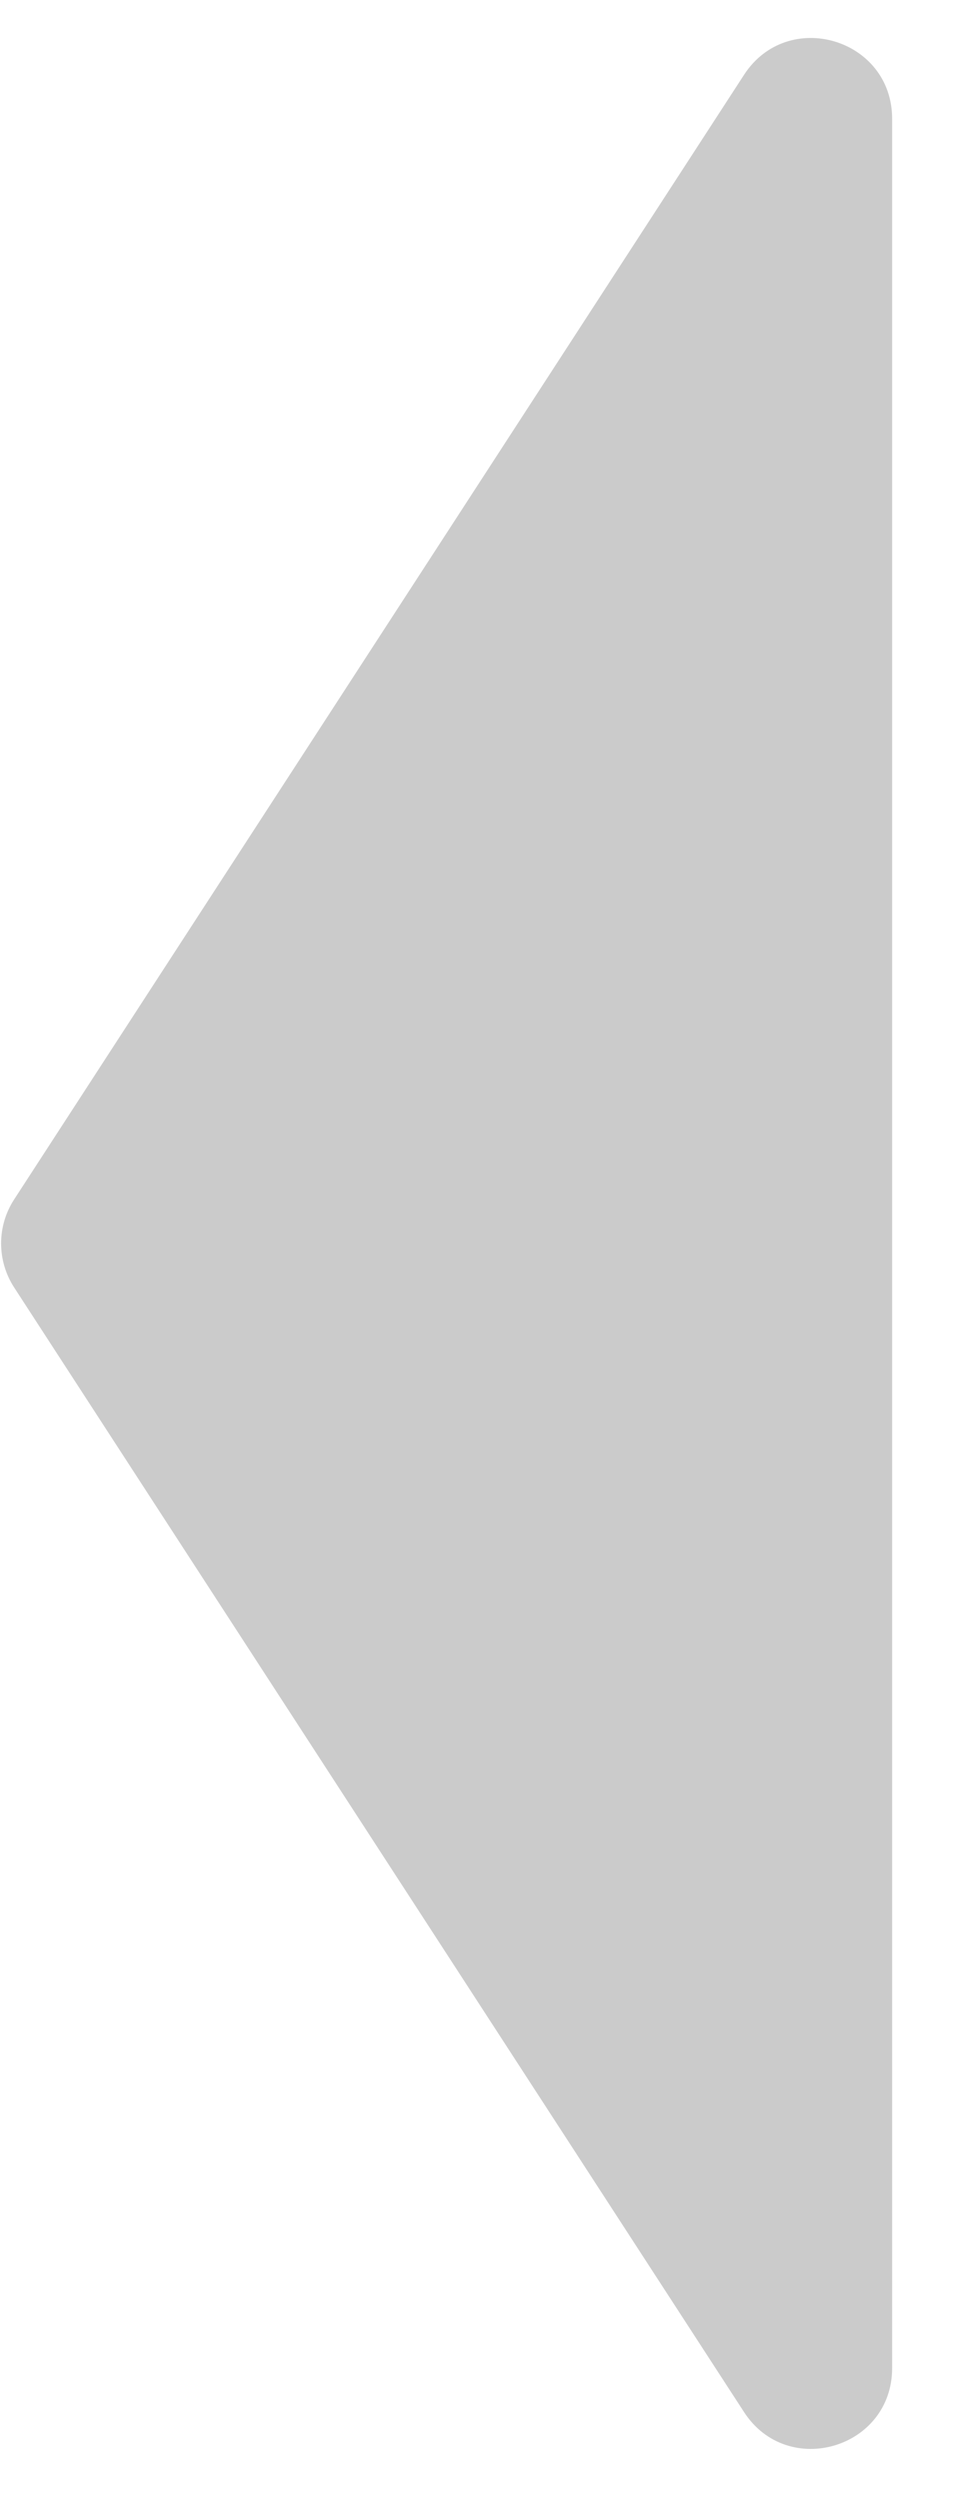 <svg width="12" height="31" viewBox="0 0 12 31" fill="none" xmlns="http://www.w3.org/2000/svg">
<path d="M0.175 15.963C-0.04 15.631 -0.04 15.204 0.175 14.873L9.233 0.928C9.775 0.093 11.071 0.477 11.071 1.473L11.071 29.363C11.071 30.359 9.775 30.743 9.233 29.908L0.175 15.963Z" fill="#CBCBCB"/>
</svg>
